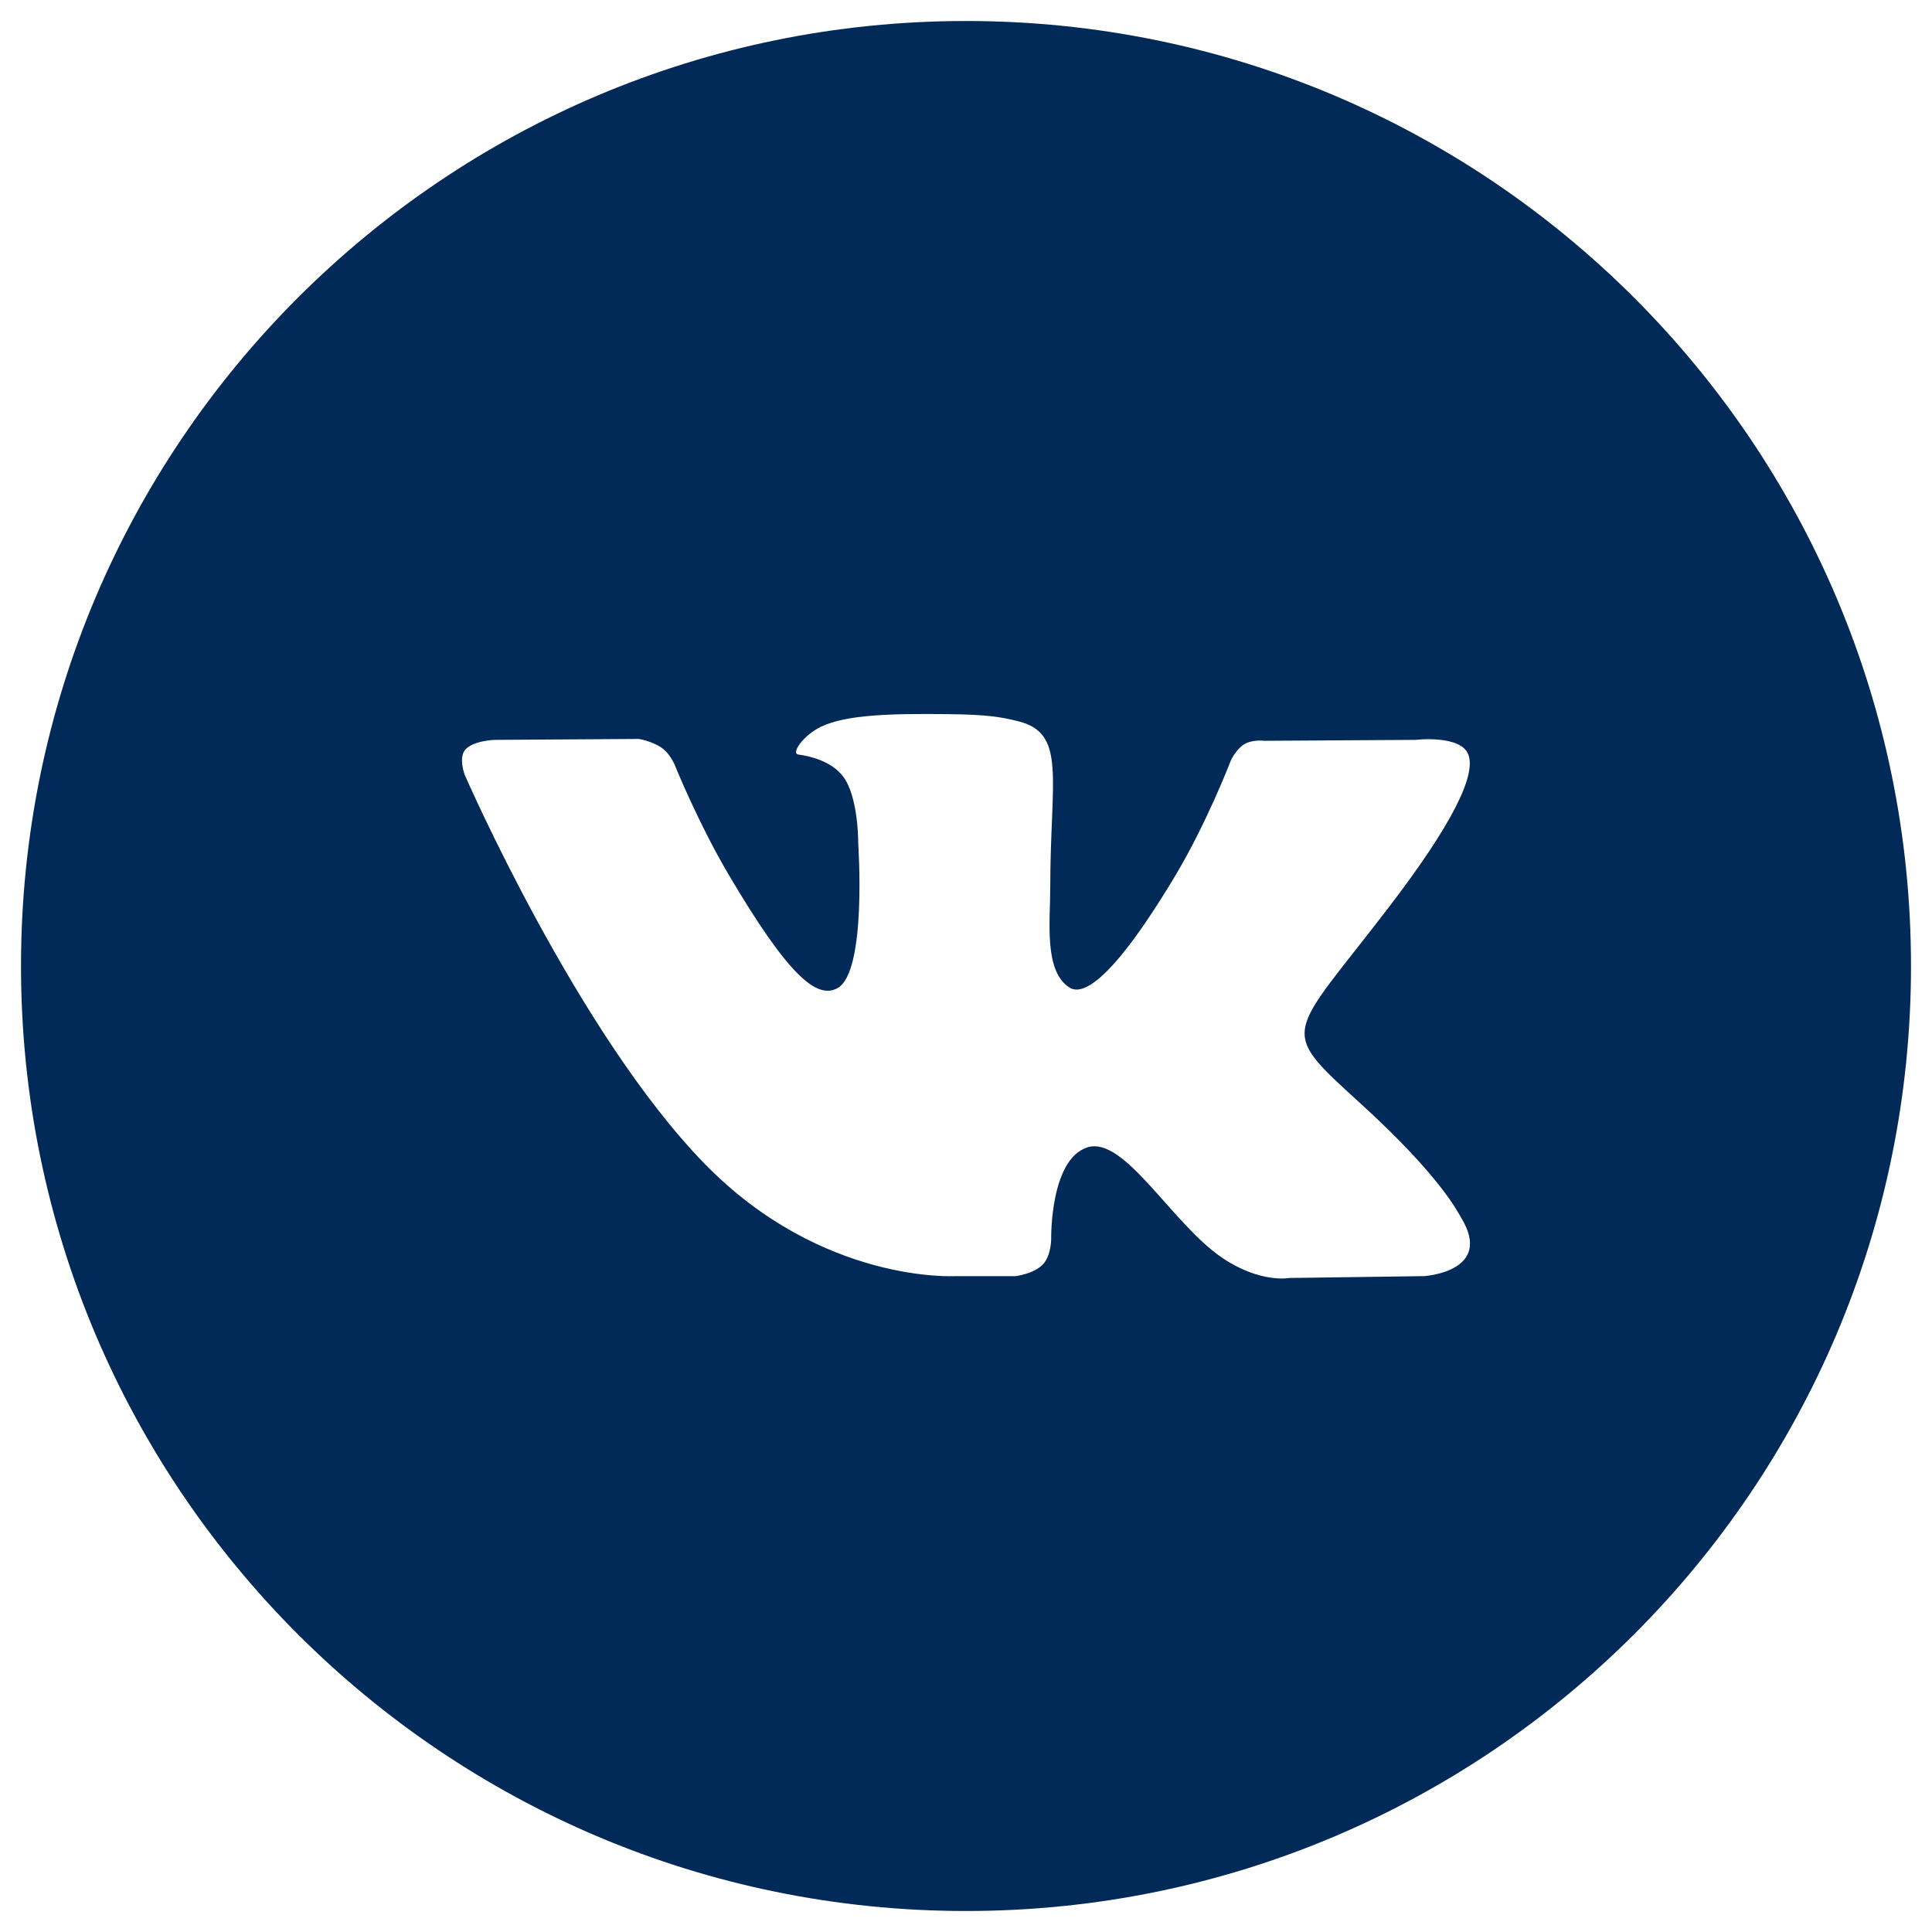 <svg width="46" height="46" viewBox="0 0 46 46" fill="none" xmlns="http://www.w3.org/2000/svg">
<path fill-rule="evenodd" clip-rule="evenodd" d="M0.5 23C0.5 10.574 10.574 0.5 23 0.5C35.426 0.5 45.5 10.574 45.5 23C45.5 35.426 35.426 45.5 23 45.5C10.574 45.5 0.5 35.426 0.5 23ZM24.177 30.384C24.177 30.384 24.61 30.337 24.832 30.103C25.035 29.888 25.028 29.484 25.028 29.484C25.028 29.484 25.001 27.595 25.894 27.317C26.775 27.042 27.905 29.143 29.105 29.951C30.011 30.561 30.699 30.428 30.699 30.428L33.905 30.384C33.905 30.384 35.581 30.282 34.786 28.988C34.72 28.882 34.322 28.031 32.403 26.282C30.392 24.451 30.663 24.747 33.083 21.58C34.557 19.651 35.147 18.473 34.962 17.97C34.787 17.488 33.703 17.616 33.703 17.616L30.094 17.638C30.094 17.638 29.827 17.602 29.628 17.718C29.435 17.832 29.309 18.099 29.309 18.099C29.309 18.099 28.738 19.591 27.977 20.86C26.37 23.538 25.728 23.68 25.465 23.514C24.853 23.126 25.006 21.956 25.006 21.126C25.006 18.53 25.407 17.448 24.225 17.168C23.833 17.074 23.544 17.013 22.541 17.003C21.253 16.99 20.164 17.008 19.546 17.304C19.135 17.501 18.818 17.941 19.012 17.966C19.25 17.997 19.79 18.109 20.077 18.492C20.447 18.986 20.434 20.094 20.434 20.094C20.434 20.094 20.646 23.15 19.937 23.529C19.451 23.79 18.784 23.258 17.351 20.828C16.617 19.584 16.063 18.208 16.063 18.208C16.063 18.208 15.957 17.951 15.765 17.813C15.534 17.646 15.211 17.594 15.211 17.594L11.782 17.616C11.782 17.616 11.267 17.63 11.078 17.85C10.91 18.044 11.065 18.449 11.065 18.449C11.065 18.449 13.75 24.615 16.79 27.722C19.578 30.57 22.743 30.384 22.743 30.384H24.177Z" fill="#022A58"/>
</svg>
